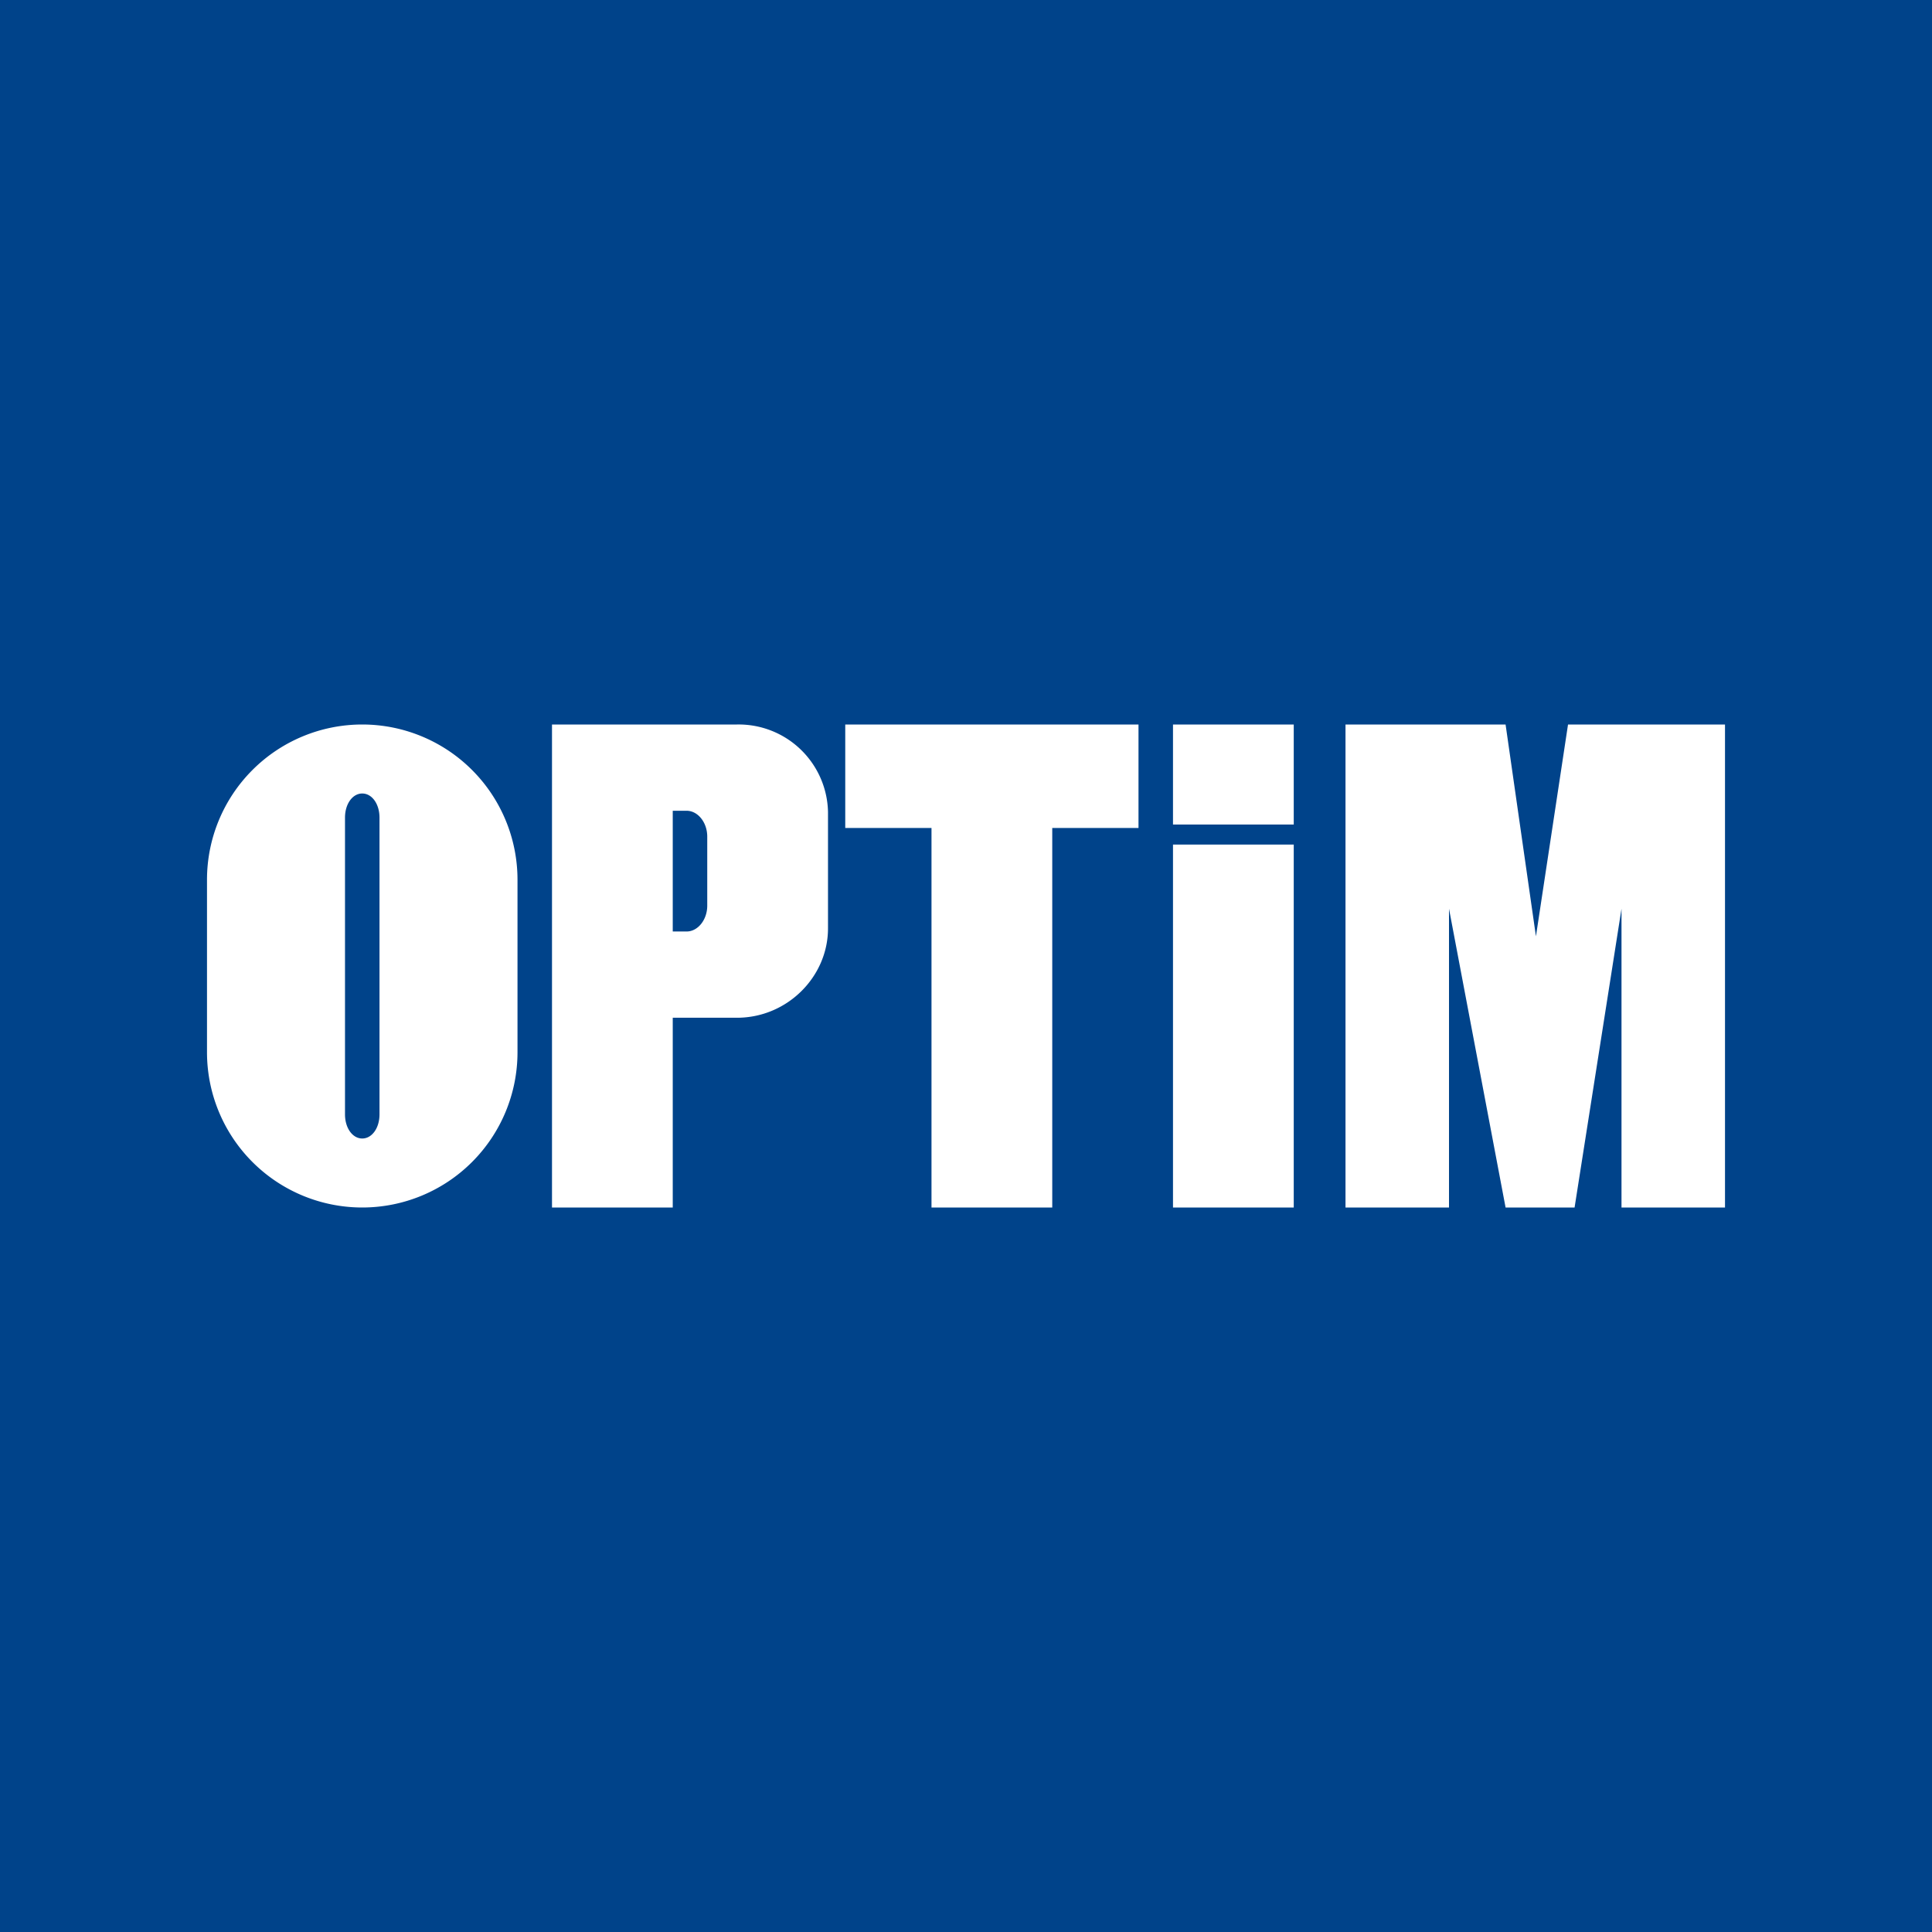 <?xml version='1.0' encoding='utf-8'?>
<!-- by TradeStack -->
<svg width="56" height="56" viewBox="0 0 56 56" xmlns="http://www.w3.org/2000/svg"><path fill="#00438A" d="M0 0h56v56H0z" /><path fill-rule="evenodd" d="M10.5 21A4.5 4.5 0 0 0 6 25.5v5a4.5 4.5 0 1 0 9 0v-5a4.5 4.5 0 0 0-4.5-4.5Zm0 2c-.28 0-.5.3-.5.7v8.6c0 .4.22.7.5.7s.5-.3.5-.7v-8.6c0-.4-.22-.7-.5-.7ZM16 35V21h5.36A2.59 2.59 0 0 1 24 23.53v3.38c0 1.4-1.18 2.59-2.64 2.59H19.5V35H16Zm3.9-11.5h-.4V27h.4c.33 0 .6-.34.6-.75v-2c0-.41-.27-.75-.6-.75Zm4.6-2.5H33v3h-2.5v11H27V24h-2.5v-3Zm13 0H34v2.9h3.5V21Zm0 3.48H34V35h3.5V24.48ZM39 35V21h4.64l.88 6.14.93-6.14H50v14h-3v-8.66L45.64 35h-2L42 26.34V35h-3Z" fill="#fff" /></svg>